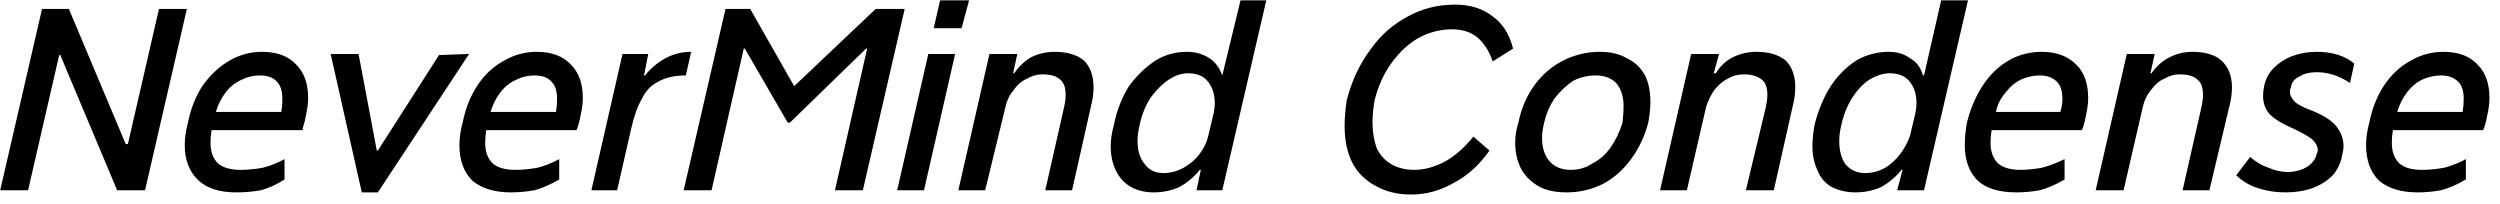 <svg width="233" height="19" viewBox="4.082 -5.73 233 19" version="1.1" xmlns="http://www.w3.org/2000/svg"><path d="M16.0 7.7L18.9-4.9L21.5-4.9L17.6 12L15.0 12L9.7-0.6L9.6-0.6L6.7 12L4.1 12L8.0-4.9L10.5-4.9L15.8 7.7L16.0 7.7ZM26.1 12.2Q23.8 12.2 22.6 11.1Q21.3 9.9 21.3 7.8L21.3 7.8Q21.3 6.8 21.6 5.7L21.6 5.7Q22.0 3.7 23.0 2.2Q24.1 0.7 25.5-0.1Q26.9-0.9 28.5-0.9L28.5-0.9Q30.6-0.9 31.7 0.3Q32.8 1.4 32.8 3.4L32.8 3.4Q32.8 4.1 32.6 5.0L32.6 5.0Q32.5 5.6 32.3 6.2L32.3 6.2Q32.3 6.4 32.3 6.4L32.3 6.4L23.8 6.4Q23.7 7.0 23.7 7.6L23.7 7.6Q23.7 8.8 24.4 9.5Q25.1 10.1 26.5 10.1L26.5 10.1Q27.5 10.1 28.6 9.9Q29.7 9.6 30.6 9.1L30.6 9.1L30.6 11.0Q29.5 11.7 28.4 12.0Q27.3 12.2 26.1 12.2L26.1 12.2ZM30.3 4.7Q30.4 4.1 30.4 3.5L30.4 3.5Q30.4 2.4 29.9 1.9Q29.4 1.3 28.3 1.3L28.3 1.3Q27.4 1.3 26.6 1.7Q25.7 2.1 25.1 2.9Q24.5 3.7 24.2 4.7L24.2 4.7L30.3 4.7ZM39.3 8.3L45.0-0.6L47.8-0.7L39.3 12.2L37.8 12.2L34.9-0.7L37.5-0.7L39.2 8.3L39.3 8.3ZM51.7 12.2Q49.4 12.2 48.1 11.1Q46.9 9.9 46.9 7.8L46.9 7.8Q46.9 6.8 47.2 5.7L47.2 5.7Q47.6 3.7 48.6 2.2Q49.6 0.7 51.1-0.1Q52.5-0.9 54.1-0.9L54.1-0.9Q56.2-0.9 57.3 0.3Q58.4 1.4 58.4 3.4L58.4 3.4Q58.4 4.1 58.2 5.0L58.2 5.0Q58.1 5.6 57.9 6.2L57.9 6.2Q57.8 6.4 57.8 6.4L57.8 6.4L49.4 6.4Q49.3 7.0 49.3 7.6L49.3 7.6Q49.3 8.8 50.0 9.5Q50.7 10.1 52.1 10.1L52.1 10.1Q53.1 10.1 54.2 9.9Q55.3 9.6 56.2 9.1L56.2 9.1L56.2 11.0Q55.0 11.7 53.9 12.0Q52.8 12.2 51.7 12.2L51.7 12.2ZM55.9 4.7Q56.0 4.1 56.0 3.5L56.0 3.5Q56.0 2.4 55.5 1.9Q55.0 1.3 53.9 1.3L53.9 1.3Q53.0 1.3 52.2 1.7Q51.3 2.1 50.7 2.9Q50.1 3.7 49.8 4.7L49.8 4.7L55.9 4.7ZM64.2 1.3Q65.0 0.3 66.1-0.3Q67.2-0.9 68.5-0.9L68.5-0.9L68.0 1.3Q66.4 1.3 65.4 1.9Q64.4 2.4 63.9 3.5Q63.3 4.5 62.9 6.3L62.9 6.3L61.6 12L59.2 12L62.1-0.7L64.5-0.7L64.1 1.3L64.2 1.3ZM78.1 2.3L85.7-4.9L88.4-4.9L84.5 12L81.9 12L84.9-1.2L84.8-1.2L77.7 5.7L77.5 5.7L73.5-1.2L73.4-1.2L70.4 12L67.8 12L71.7-4.9L74.0-4.9L78.1 2.3ZM91.1-3.1L91.7-5.7L94.4-5.7L93.7-3.1L91.1-3.1ZM87.7 12L90.6-0.7L93.1-0.7L90.2 12L87.7 12ZM102.4-0.9Q104.1-0.9 105.1-0.1Q106.0 0.8 106.0 2.4L106.0 2.4Q106.0 3.2 105.8 4.0L105.8 4.0L104.0 12L101.5 12L103.2 4.5L103.2 4.5Q103.4 3.7 103.4 3.1L103.4 3.1Q103.4 2.1 102.9 1.7Q102.4 1.2 101.2 1.2L101.2 1.2Q100.5 1.2 99.8 1.6Q99.1 1.9 98.6 2.6Q98.0 3.3 97.8 4.2L97.8 4.2L95.9 12L93.4 12L96.3-0.7L98.9-0.7L98.5 1.1L98.6 1.1Q99.3 0.1 100.2-0.4Q101.2-0.9 102.4-0.9L102.4-0.9ZM119.7-5.7L122.1-5.7L118.0 12L115.6 12L116.0 10.1L115.9 10.1Q115.1 11.1 114.0 11.7Q112.9 12.2 111.6 12.2L111.6 12.2Q110.4 12.2 109.5 11.7Q108.6 11.2 108.1 10.2Q107.6 9.2 107.6 7.9L107.6 7.9Q107.6 7.0 107.9 5.9L107.9 5.9Q108.3 3.9 109.3 2.3Q110.4 0.8 111.8-0.1Q113.1-0.9 114.7-0.9L114.7-0.9Q115.9-0.9 116.8-0.3Q117.6 0.2 118.0 1.3L118.0 1.3L118.0 1.3L119.7-5.7ZM110.3 5.9Q110.1 6.7 110.1 7.4L110.1 7.4Q110.1 8.8 110.8 9.6Q111.4 10.4 112.5 10.4L112.5 10.4Q113.5 10.4 114.4 9.9Q115.3 9.4 115.9 8.6Q116.5 7.8 116.7 6.9L116.7 6.9L117.2 4.8Q117.3 4.3 117.3 3.9L117.3 3.9Q117.3 2.6 116.6 1.8Q116.0 1.1 114.8 1.1L114.8 1.1Q113.9 1.1 113.0 1.7Q112.1 2.3 111.3 3.4Q110.6 4.5 110.3 5.9L110.3 5.9ZM139.4-3.0Q137.8-3.0 136.3-2.2Q134.9-1.4 133.8 0.1Q132.7 1.6 132.2 3.6L132.2 3.6Q132.0 4.7 132.0 5.7L132.0 5.7Q132.0 7.0 132.4 8.1Q132.9 9.1 133.8 9.6Q134.7 10.1 135.9 10.1L135.9 10.1Q137.3 10.1 138.8 9.3Q140.2 8.5 141.4 7.0L141.4 7.0L142.9 8.3Q141.5 10.3 139.6 11.3Q137.7 12.4 135.6 12.4L135.6 12.4Q133.7 12.4 132.3 11.6Q130.8 10.8 130.1 9.4Q129.4 8.0 129.4 6.0L129.4 6.0Q129.4 4.9 129.6 3.6L129.6 3.6Q130.3 0.9 131.8-1.1Q133.2-3.1 135.3-4.2Q137.3-5.3 139.7-5.3L139.7-5.3Q141.8-5.3 143.2-4.2Q144.6-3.2 145.1-1.2L145.1-1.2L143.2 0.0Q142.7-1.5 141.7-2.3Q140.8-3.0 139.4-3.0L139.4-3.0ZM150.1 12.2Q148.6 12.2 147.6 11.7Q146.5 11.1 145.9 10.1Q145.3 9 145.3 7.6L145.3 7.6Q145.3 6.6 145.6 5.7L145.6 5.7Q146.0 3.7 147.1 2.2Q148.2 0.7 149.8-0.1Q151.4-0.9 153.2-0.9L153.2-0.9Q154.7-0.9 155.7-0.3Q156.8 0.2 157.4 1.3Q157.9 2.3 157.9 3.8L157.9 3.8Q157.9 4.6 157.7 5.7L157.7 5.7Q157.2 7.6 156.1 9.1Q155.0 10.6 153.5 11.4Q151.9 12.2 150.1 12.2L150.1 12.2ZM150.5 10.1Q151.6 10.1 152.5 9.5Q153.5 9.0 154.2 8.0Q154.9 7.0 155.3 5.7L155.3 5.7Q155.4 4.8 155.4 4.2L155.4 4.2Q155.4 2.8 154.7 2.0Q154.0 1.3 152.8 1.3L152.8 1.3Q151.7 1.3 150.7 1.8Q149.8 2.4 149.0 3.4Q148.3 4.4 148.0 5.7L148.0 5.7Q147.8 6.5 147.8 7.1L147.8 7.1Q147.8 8.5 148.5 9.3Q149.2 10.1 150.5 10.1L150.5 10.1ZM167.8-0.9Q169.5-0.9 170.5-0.1Q171.4 0.8 171.4 2.4L171.4 2.4Q171.4 3.2 171.2 4.0L171.2 4.0L169.4 12L166.8 12L168.6 4.5L168.6 4.5Q168.8 3.7 168.8 3.1L168.8 3.1Q168.8 2.1 168.3 1.7Q167.7 1.2 166.6 1.2L166.6 1.2Q165.8 1.2 165.1 1.6Q164.5 1.9 163.9 2.6Q163.4 3.3 163.1 4.2L163.1 4.2L161.3 12L158.8 12L161.7-0.7L164.3-0.7L163.8 1.1L164.0 1.1Q164.6 0.1 165.6-0.4Q166.6-0.9 167.8-0.9L167.8-0.9ZM185.0-5.7L187.5-5.7L183.4 12L180.9 12L181.4 10.1L181.3 10.1Q180.5 11.1 179.4 11.7Q178.3 12.2 177.0 12.2L177.0 12.2Q175.8 12.2 174.8 11.7Q173.9 11.2 173.5 10.2Q173.0 9.2 173.0 7.9L173.0 7.9Q173.0 7.0 173.2 5.9L173.2 5.9Q173.7 3.9 174.7 2.3Q175.7 0.8 177.1-0.1Q178.5-0.9 180.1-0.9L180.1-0.9Q181.3-0.9 182.1-0.3Q183.0 0.2 183.3 1.3L183.3 1.3L183.4 1.3L185.0-5.7ZM175.7 5.9Q175.5 6.7 175.5 7.4L175.5 7.4Q175.5 8.8 176.1 9.6Q176.8 10.4 177.9 10.4L177.9 10.4Q178.9 10.4 179.8 9.9Q180.6 9.4 181.2 8.6Q181.8 7.8 182.1 6.9L182.1 6.9L182.6 4.8Q182.7 4.3 182.7 3.9L182.7 3.9Q182.7 2.6 182.0 1.8Q181.4 1.1 180.2 1.1L180.2 1.1Q179.3 1.1 178.3 1.7Q177.4 2.3 176.7 3.4Q176.0 4.5 175.7 5.9L175.7 5.9ZM192.0 12.2Q189.6 12.2 188.4 11.1Q187.2 9.9 187.2 7.8L187.2 7.8Q187.2 6.8 187.4 5.7L187.4 5.7Q187.9 3.7 188.9 2.2Q189.9 0.7 191.3-0.1Q192.7-0.9 194.4-0.9L194.4-0.9Q196.4-0.9 197.6 0.3Q198.7 1.4 198.7 3.4L198.7 3.4Q198.7 4.1 198.5 5.0L198.5 5.0Q198.4 5.6 198.2 6.2L198.2 6.2Q198.1 6.4 198.1 6.4L198.1 6.4L189.7 6.4Q189.6 7.0 189.6 7.6L189.6 7.6Q189.6 8.8 190.3 9.5Q191.0 10.1 192.4 10.1L192.4 10.1Q193.3 10.1 194.4 9.9Q195.5 9.6 196.5 9.1L196.5 9.1L196.5 11.0Q195.3 11.7 194.2 12.0Q193.1 12.2 192.0 12.2L192.0 12.2ZM196.1 4.7Q196.3 4.1 196.3 3.5L196.3 3.5Q196.3 2.4 195.8 1.9Q195.2 1.3 194.2 1.3L194.2 1.3Q193.3 1.3 192.4 1.7Q191.6 2.1 191.0 2.9Q190.3 3.7 190.1 4.7L190.1 4.7L196.1 4.7ZM208.4-0.9Q210.2-0.9 211.1-0.1Q212.1 0.8 212.1 2.4L212.1 2.4Q212.1 3.2 211.9 4.0L211.9 4.0L210.0 12L207.5 12L209.2 4.5L209.2 4.5Q209.4 3.7 209.4 3.1L209.4 3.1Q209.4 2.1 208.9 1.7Q208.4 1.2 207.2 1.2L207.2 1.2Q206.5 1.2 205.8 1.6Q205.1 1.9 204.6 2.6Q204.0 3.3 203.8 4.2L203.8 4.2L202.0 12L199.4 12L202.3-0.7L204.9-0.7L204.5 1.1L204.6 1.1Q205.3 0.1 206.3-0.4Q207.3-0.9 208.4-0.9L208.4-0.9ZM217.1 12.2Q215.7 12.2 214.5 11.8Q213.3 11.4 212.5 10.6L212.5 10.6L213.8 8.9Q214.6 9.6 215.5 9.9Q216.4 10.3 217.3 10.3L217.3 10.3Q217.9 10.3 218.5 10.1Q219.1 9.9 219.5 9.5Q219.9 9.1 220.0 8.6L220.0 8.6Q220.1 8.4 220.1 8.3L220.1 8.3Q220.1 7.7 219.5 7.2Q219.0 6.8 217.7 6.2L217.7 6.2Q216.3 5.6 215.6 4.9Q215.0 4.2 215.0 3.2L215.0 3.2Q215.0 2.8 215.1 2.3L215.1 2.3Q215.3 1.3 216.0 0.6Q216.7-0.1 217.7-0.5Q218.8-0.9 220.0-0.9L220.0-0.9Q222.2-0.9 223.5 0.2L223.5 0.2L223.1 2.0Q221.6 1.0 220.0 1.0L220.0 1.0Q219.0 1.0 218.4 1.4Q217.7 1.7 217.6 2.4L217.6 2.4Q217.5 2.6 217.5 2.8L217.5 2.8Q217.5 3.3 218.0 3.8Q218.5 4.2 219.6 4.6L219.6 4.6Q221.1 5.2 221.8 6.0Q222.5 6.9 222.5 7.9L222.5 7.9Q222.5 8.2 222.4 8.6L222.4 8.6Q222.2 9.8 221.5 10.6Q220.7 11.4 219.6 11.8Q218.5 12.2 217.1 12.2L217.1 12.2ZM229.4 12.2Q227.1 12.2 225.8 11.1Q224.6 9.9 224.6 7.8L224.6 7.8Q224.6 6.8 224.9 5.7L224.9 5.7Q225.3 3.7 226.3 2.2Q227.3 0.7 228.8-0.1Q230.2-0.9 231.8-0.9L231.8-0.9Q233.9-0.9 235.0 0.3Q236.1 1.4 236.1 3.4L236.1 3.4Q236.1 4.1 235.9 5.0L235.9 5.0Q235.8 5.6 235.6 6.2L235.6 6.2Q235.5 6.4 235.5 6.4L235.5 6.4L227.1 6.4Q227.0 7.0 227.0 7.6L227.0 7.6Q227.0 8.8 227.7 9.5Q228.4 10.1 229.8 10.1L229.8 10.1Q230.8 10.1 231.9 9.9Q233.0 9.6 233.9 9.1L233.9 9.1L233.9 11.0Q232.7 11.7 231.6 12.0Q230.5 12.2 229.4 12.2L229.4 12.2ZM233.6 4.7Q233.7 4.1 233.7 3.5L233.7 3.5Q233.7 2.4 233.2 1.9Q232.6 1.3 231.6 1.3L231.6 1.3Q230.7 1.3 229.8 1.7Q229 2.1 228.4 2.9Q227.8 3.7 227.5 4.7L227.5 4.7L233.6 4.7Z" fill="foregroundcolor"/></svg>